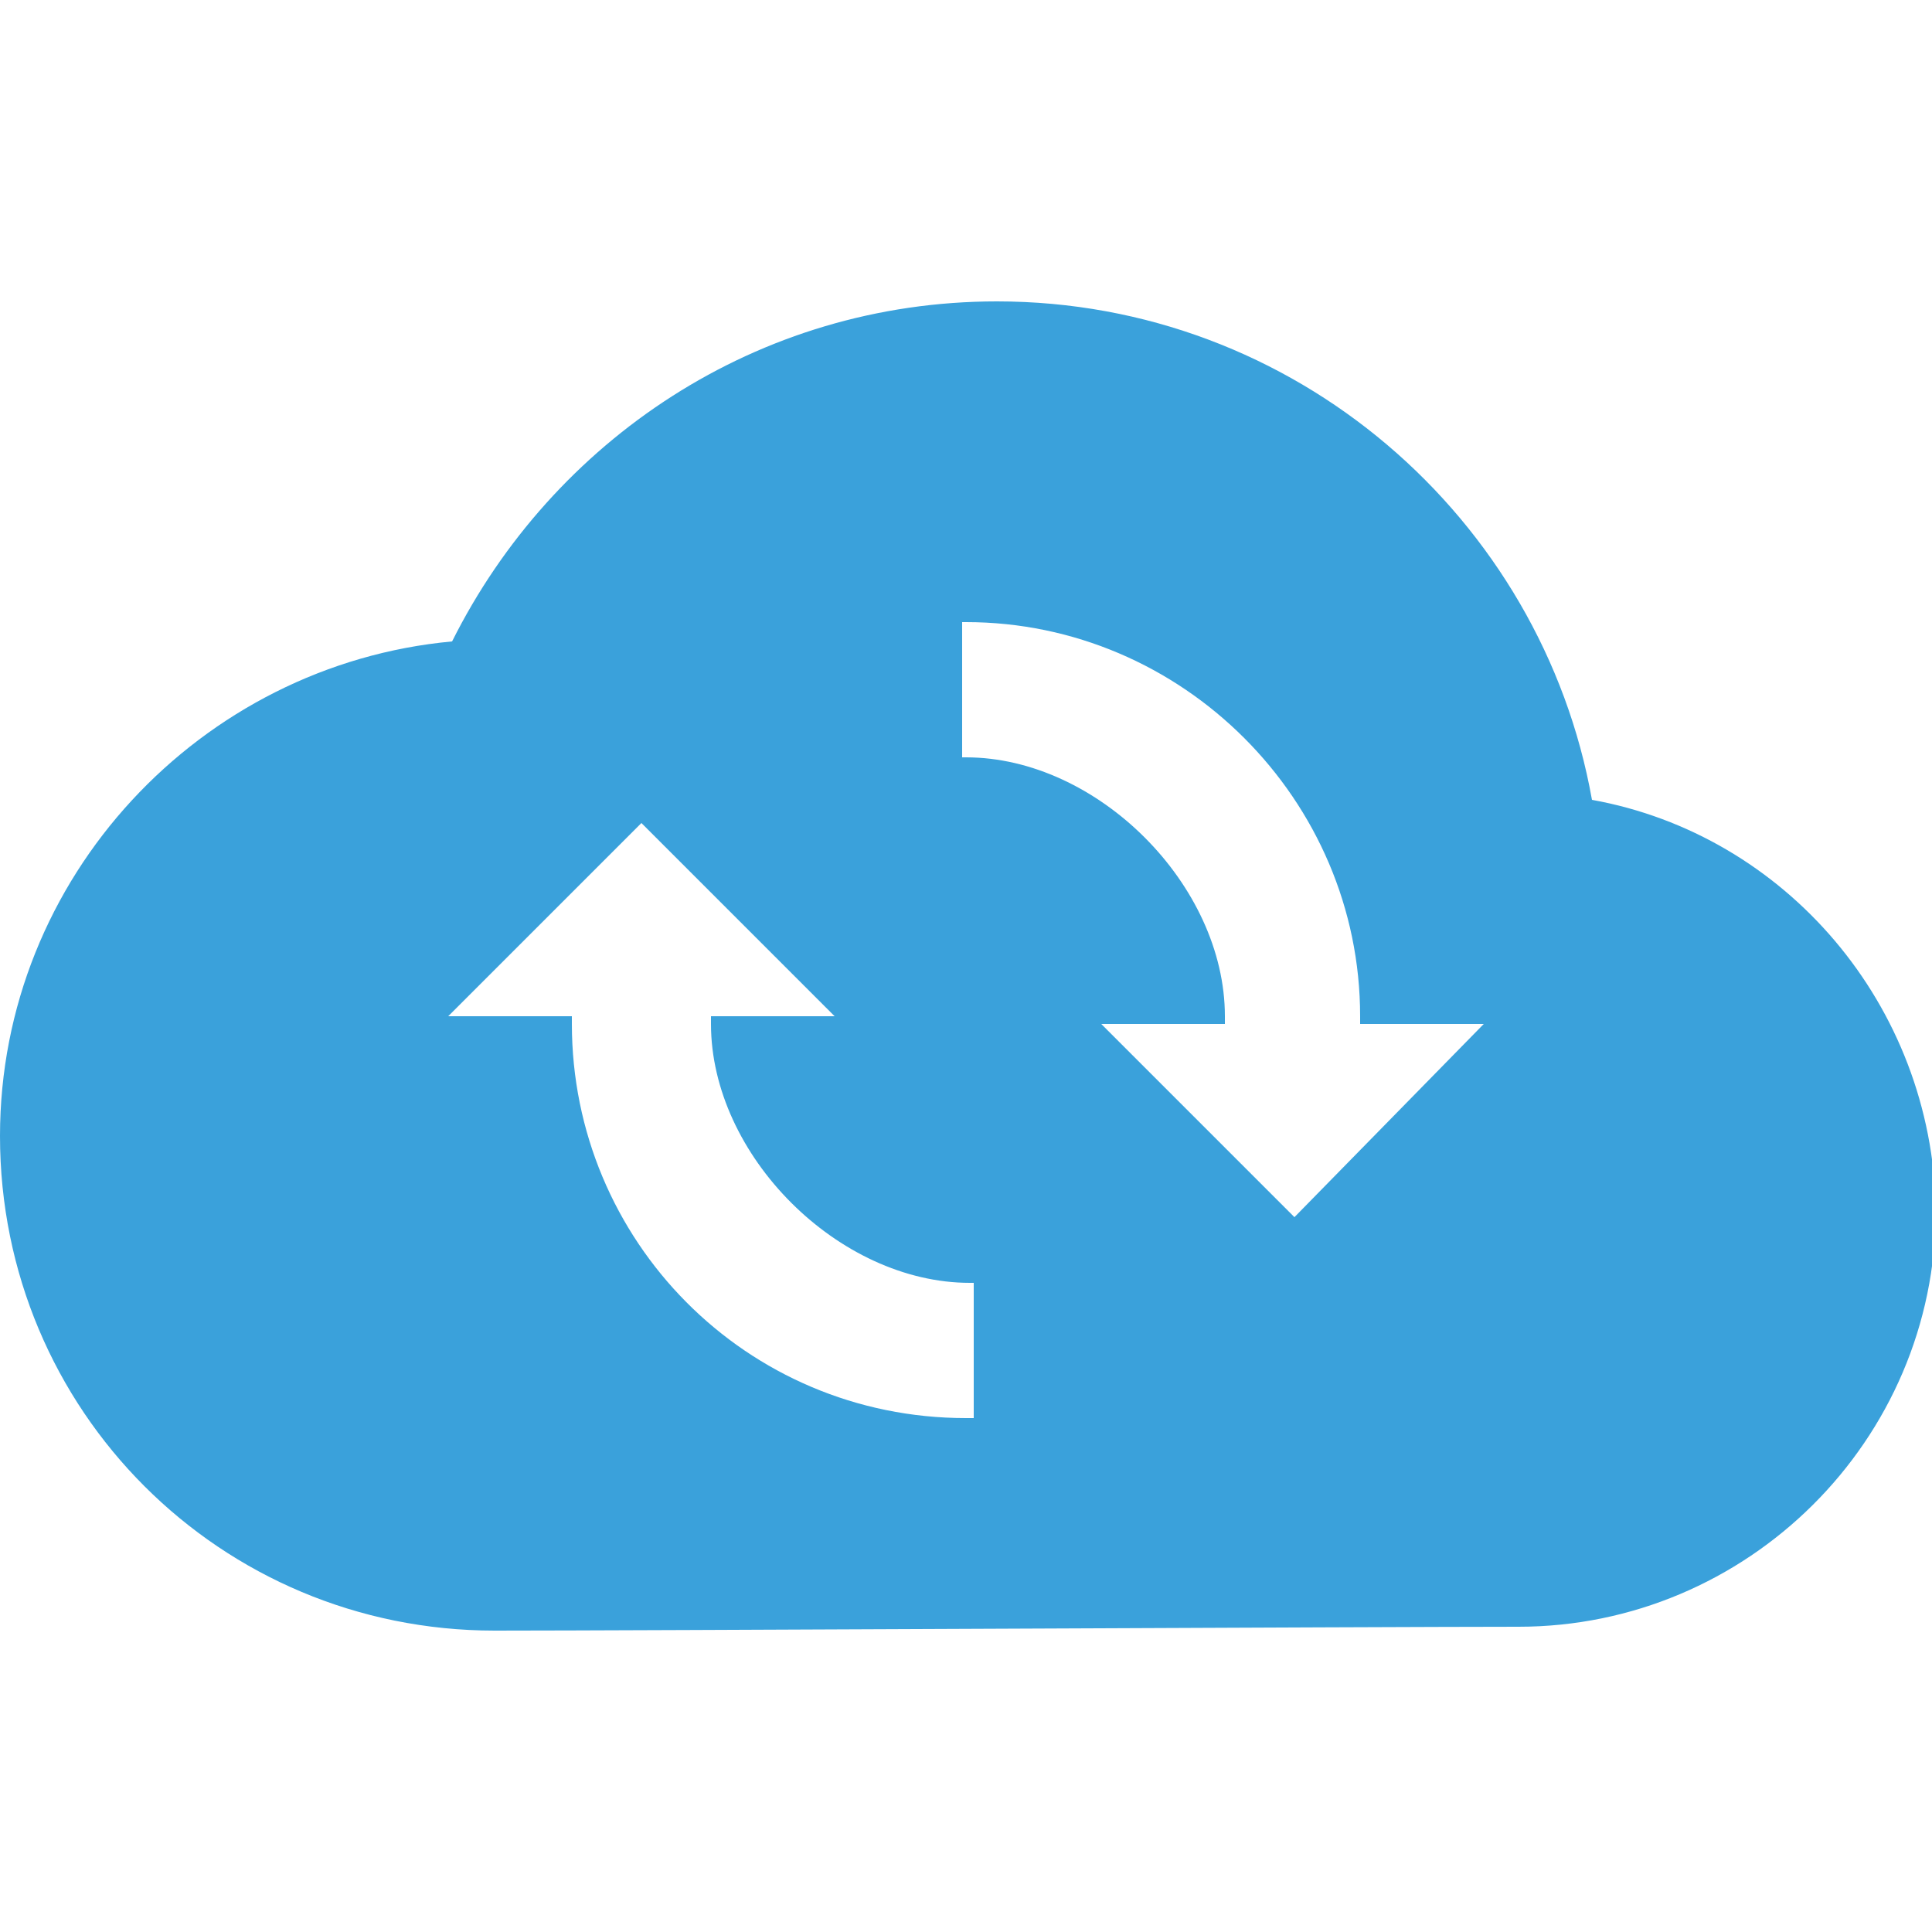 <?xml version="1.0" encoding="utf-8"?>
<!-- Generator: Adobe Illustrator 23.0.0, SVG Export Plug-In . SVG Version: 6.00 Build 0)  -->
<svg version="1.1" id="Layer_1" xmlns="http://www.w3.org/2000/svg" xmlns:xlink="http://www.w3.org/1999/xlink" x="0px" y="0px"
	 viewBox="0 0 50 50" enable-background="new 0 0 50 50" xml:space="preserve">
<path fill="#3AA1DB" d="M41.2,20.7c-1.3-7.3-7.7-12.9-15.4-12.9c-6.2,0-11.5,3.6-14.1,8.8C5.2,17.2,0,22.7,0,29.4
	c0,7.1,5.7,12.8,12.8,12.8c3.5,0,23.1-0.1,26.5-0.1c5.9,0,10.8-4.8,10.8-10.8C50,26,46.2,21.6,41.2,20.7z M25,36.7
	C25,36.7,25,36.7,25,36.7c-5.7,0-10.2-4.6-10.2-10.2c0-0.1,0-0.1,0-0.2h-3.2l5-5l5,5h-3.2c0,0.1,0,0.1,0,0.2c0,3.4,3.3,6.7,6.7,6.7
	c0,0,0,0,0.1,0V36.7z M33.5,31.5l-5-5h3.2c0-0.1,0-0.1,0-0.2c0-3.4-3.3-6.7-6.7-6.7c0,0,0,0-0.1,0v-3.5c0,0,0,0,0.1,0
	c5.6,0,10.2,4.6,10.2,10.2c0,0.1,0,0.1,0,0.2h3.2L33.5,31.5z"/>
</svg>
